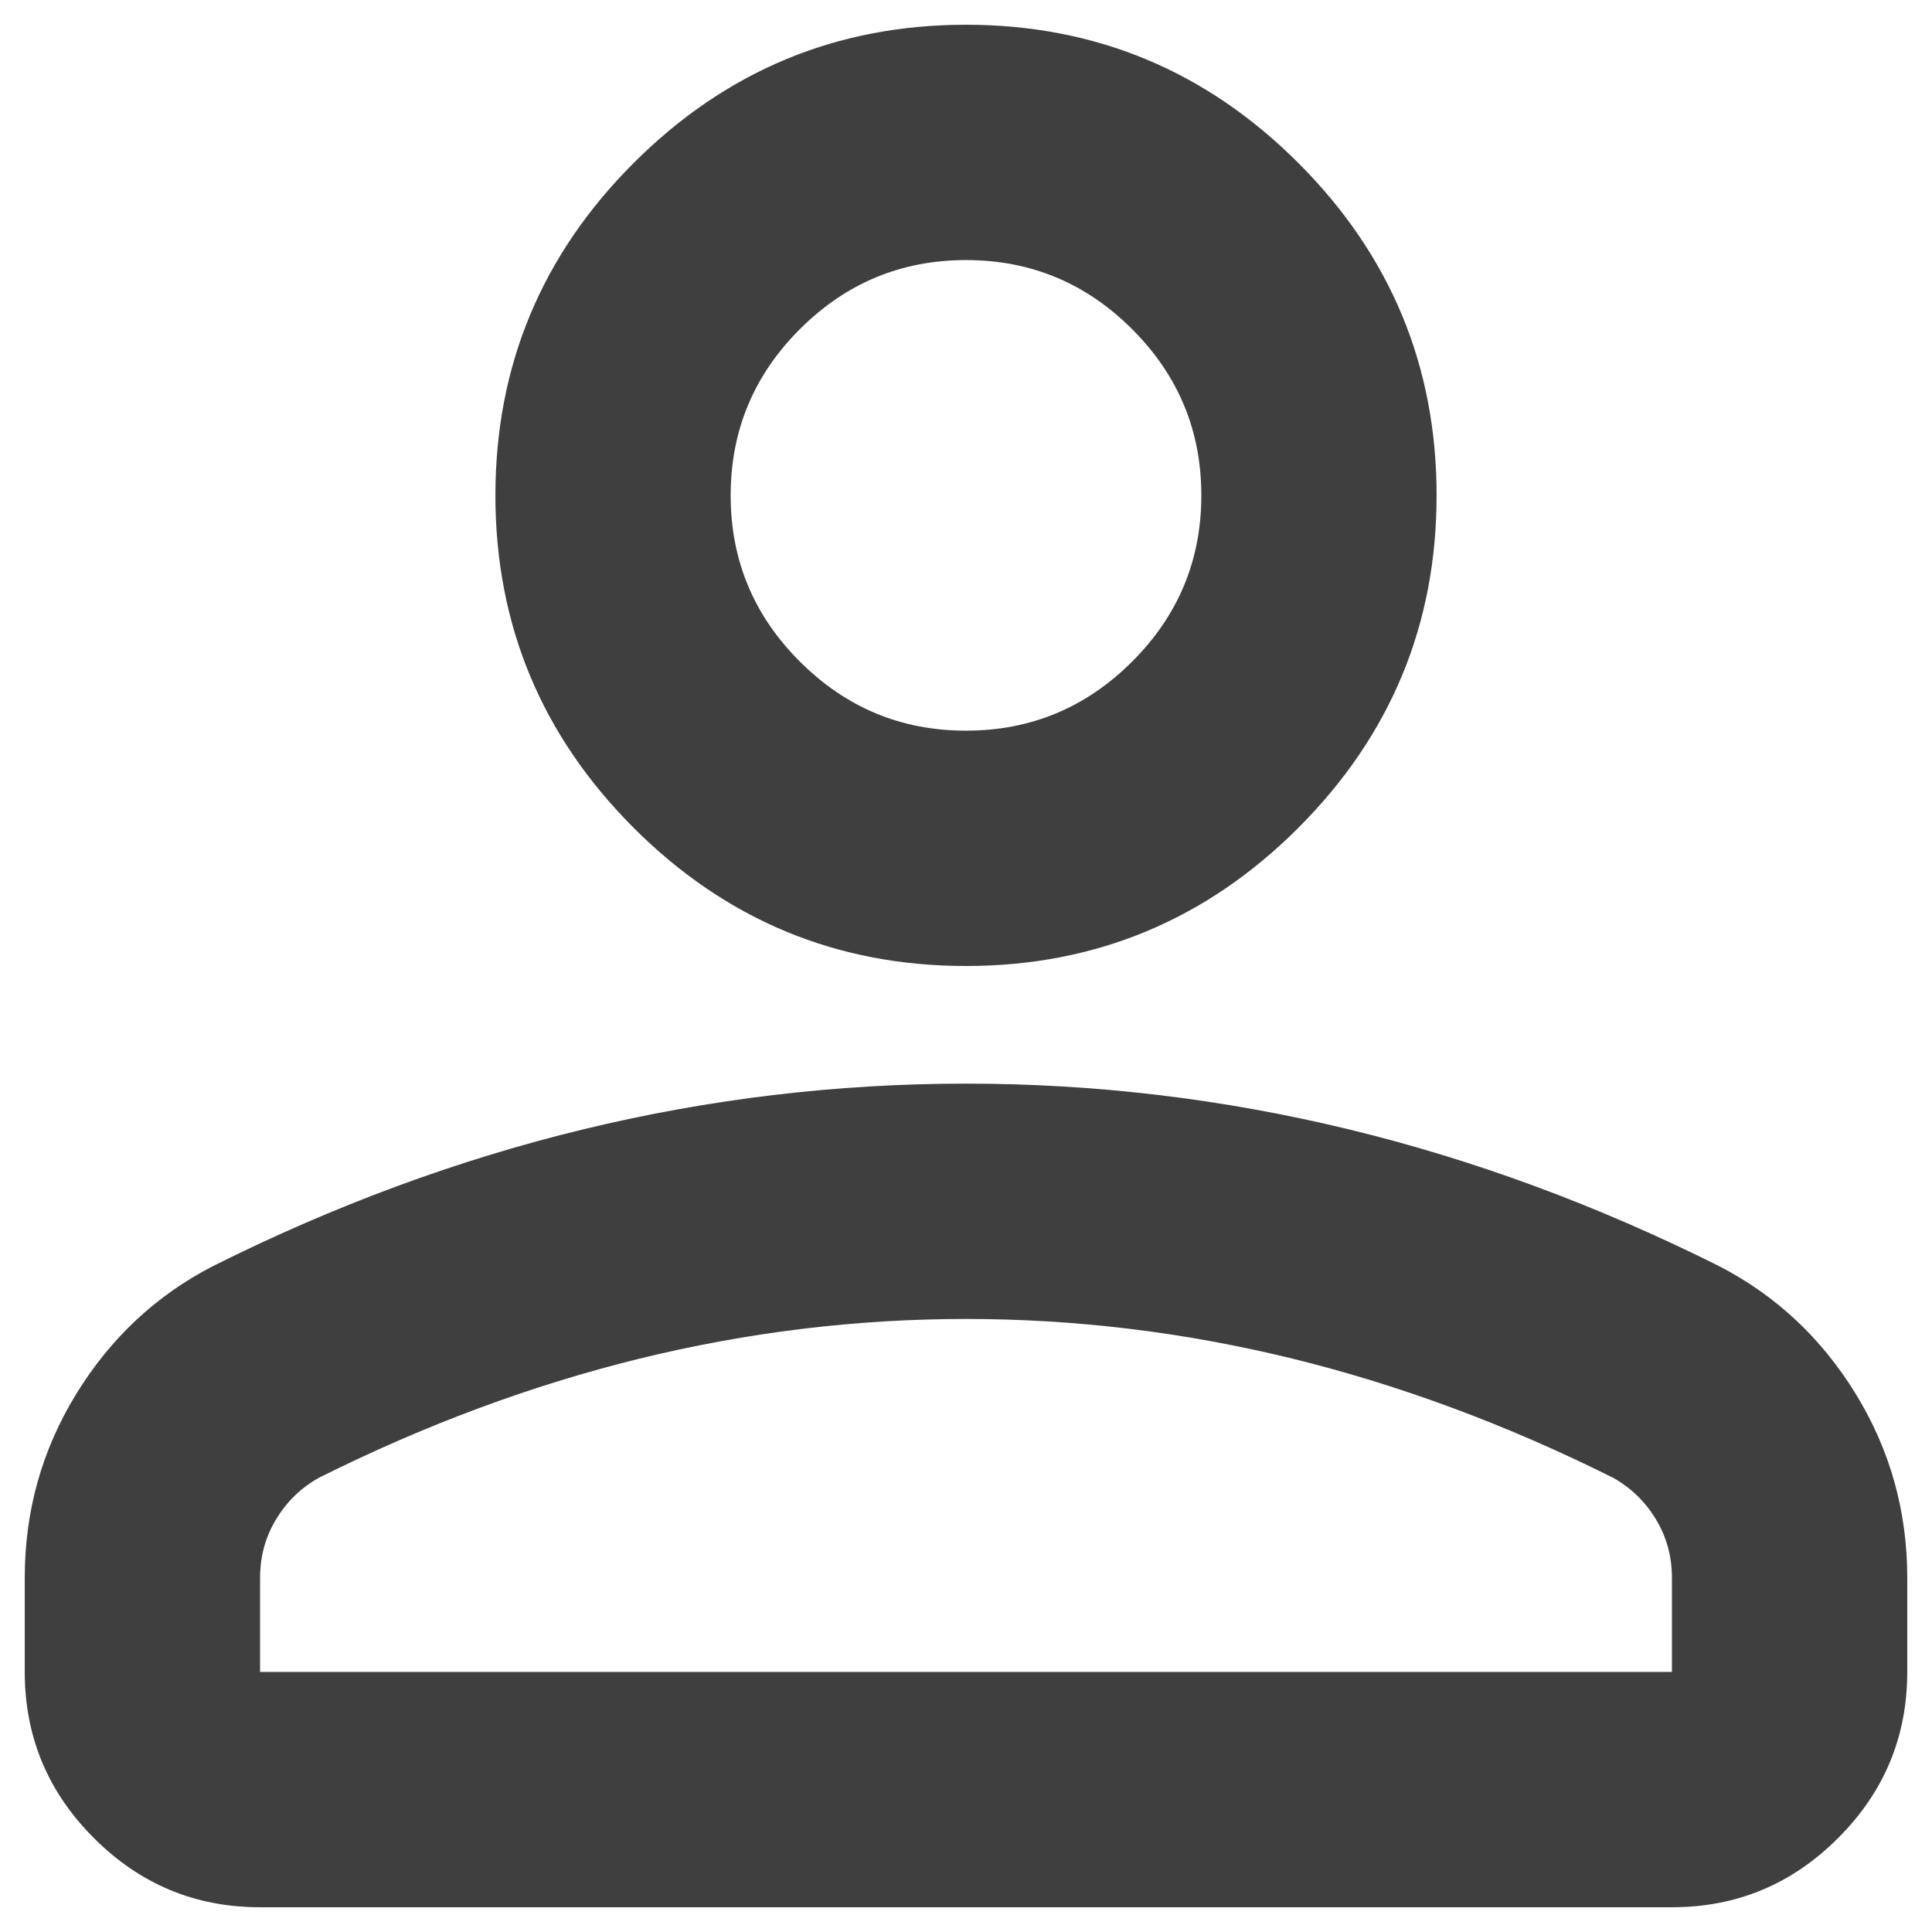 <svg width="26" height="26" viewBox="0 0 26 26" fill="none" xmlns="http://www.w3.org/2000/svg">
<path d="M13 13C11.258 13 9.767 12.38 8.527 11.14C7.287 9.899 6.667 8.408 6.667 6.667C6.667 4.925 7.287 3.434 8.527 2.194C9.767 0.954 11.258 0.333 13 0.333C14.742 0.333 16.233 0.954 17.473 2.194C18.713 3.434 19.333 4.925 19.333 6.667C19.333 8.408 18.713 9.899 17.473 11.14C16.233 12.38 14.742 13 13 13ZM0.333 22.5V21.233C0.333 20.336 0.564 19.512 1.026 18.759C1.488 18.007 2.101 17.433 2.867 17.038C4.503 16.22 6.165 15.606 7.854 15.197C9.543 14.788 11.258 14.583 13 14.583C14.742 14.583 16.457 14.788 18.146 15.197C19.835 15.606 21.497 16.22 23.133 17.038C23.899 17.433 24.512 18.007 24.974 18.759C25.436 19.512 25.667 20.336 25.667 21.233V22.5C25.667 23.371 25.357 24.116 24.736 24.736C24.116 25.357 23.371 25.667 22.5 25.667H3.5C2.629 25.667 1.884 25.357 1.264 24.736C0.643 24.116 0.333 23.371 0.333 22.5ZM3.5 22.5H22.5V21.233C22.5 20.943 22.427 20.679 22.282 20.442C22.137 20.204 21.946 20.02 21.708 19.887C20.283 19.175 18.845 18.641 17.394 18.284C15.942 17.928 14.478 17.75 13 17.75C11.522 17.75 10.058 17.928 8.606 18.284C7.155 18.641 5.717 19.175 4.292 19.887C4.054 20.02 3.863 20.204 3.718 20.442C3.573 20.679 3.5 20.943 3.5 21.233V22.5ZM13 9.833C13.871 9.833 14.616 9.523 15.236 8.903C15.857 8.283 16.167 7.538 16.167 6.667C16.167 5.796 15.857 5.05 15.236 4.43C14.616 3.81 13.871 3.5 13 3.5C12.129 3.5 11.384 3.81 10.764 4.43C10.143 5.05 9.833 5.796 9.833 6.667C9.833 7.538 10.143 8.283 10.764 8.903C11.384 9.523 12.129 9.833 13 9.833Z" fill="#3F3F3F"/>
</svg>
